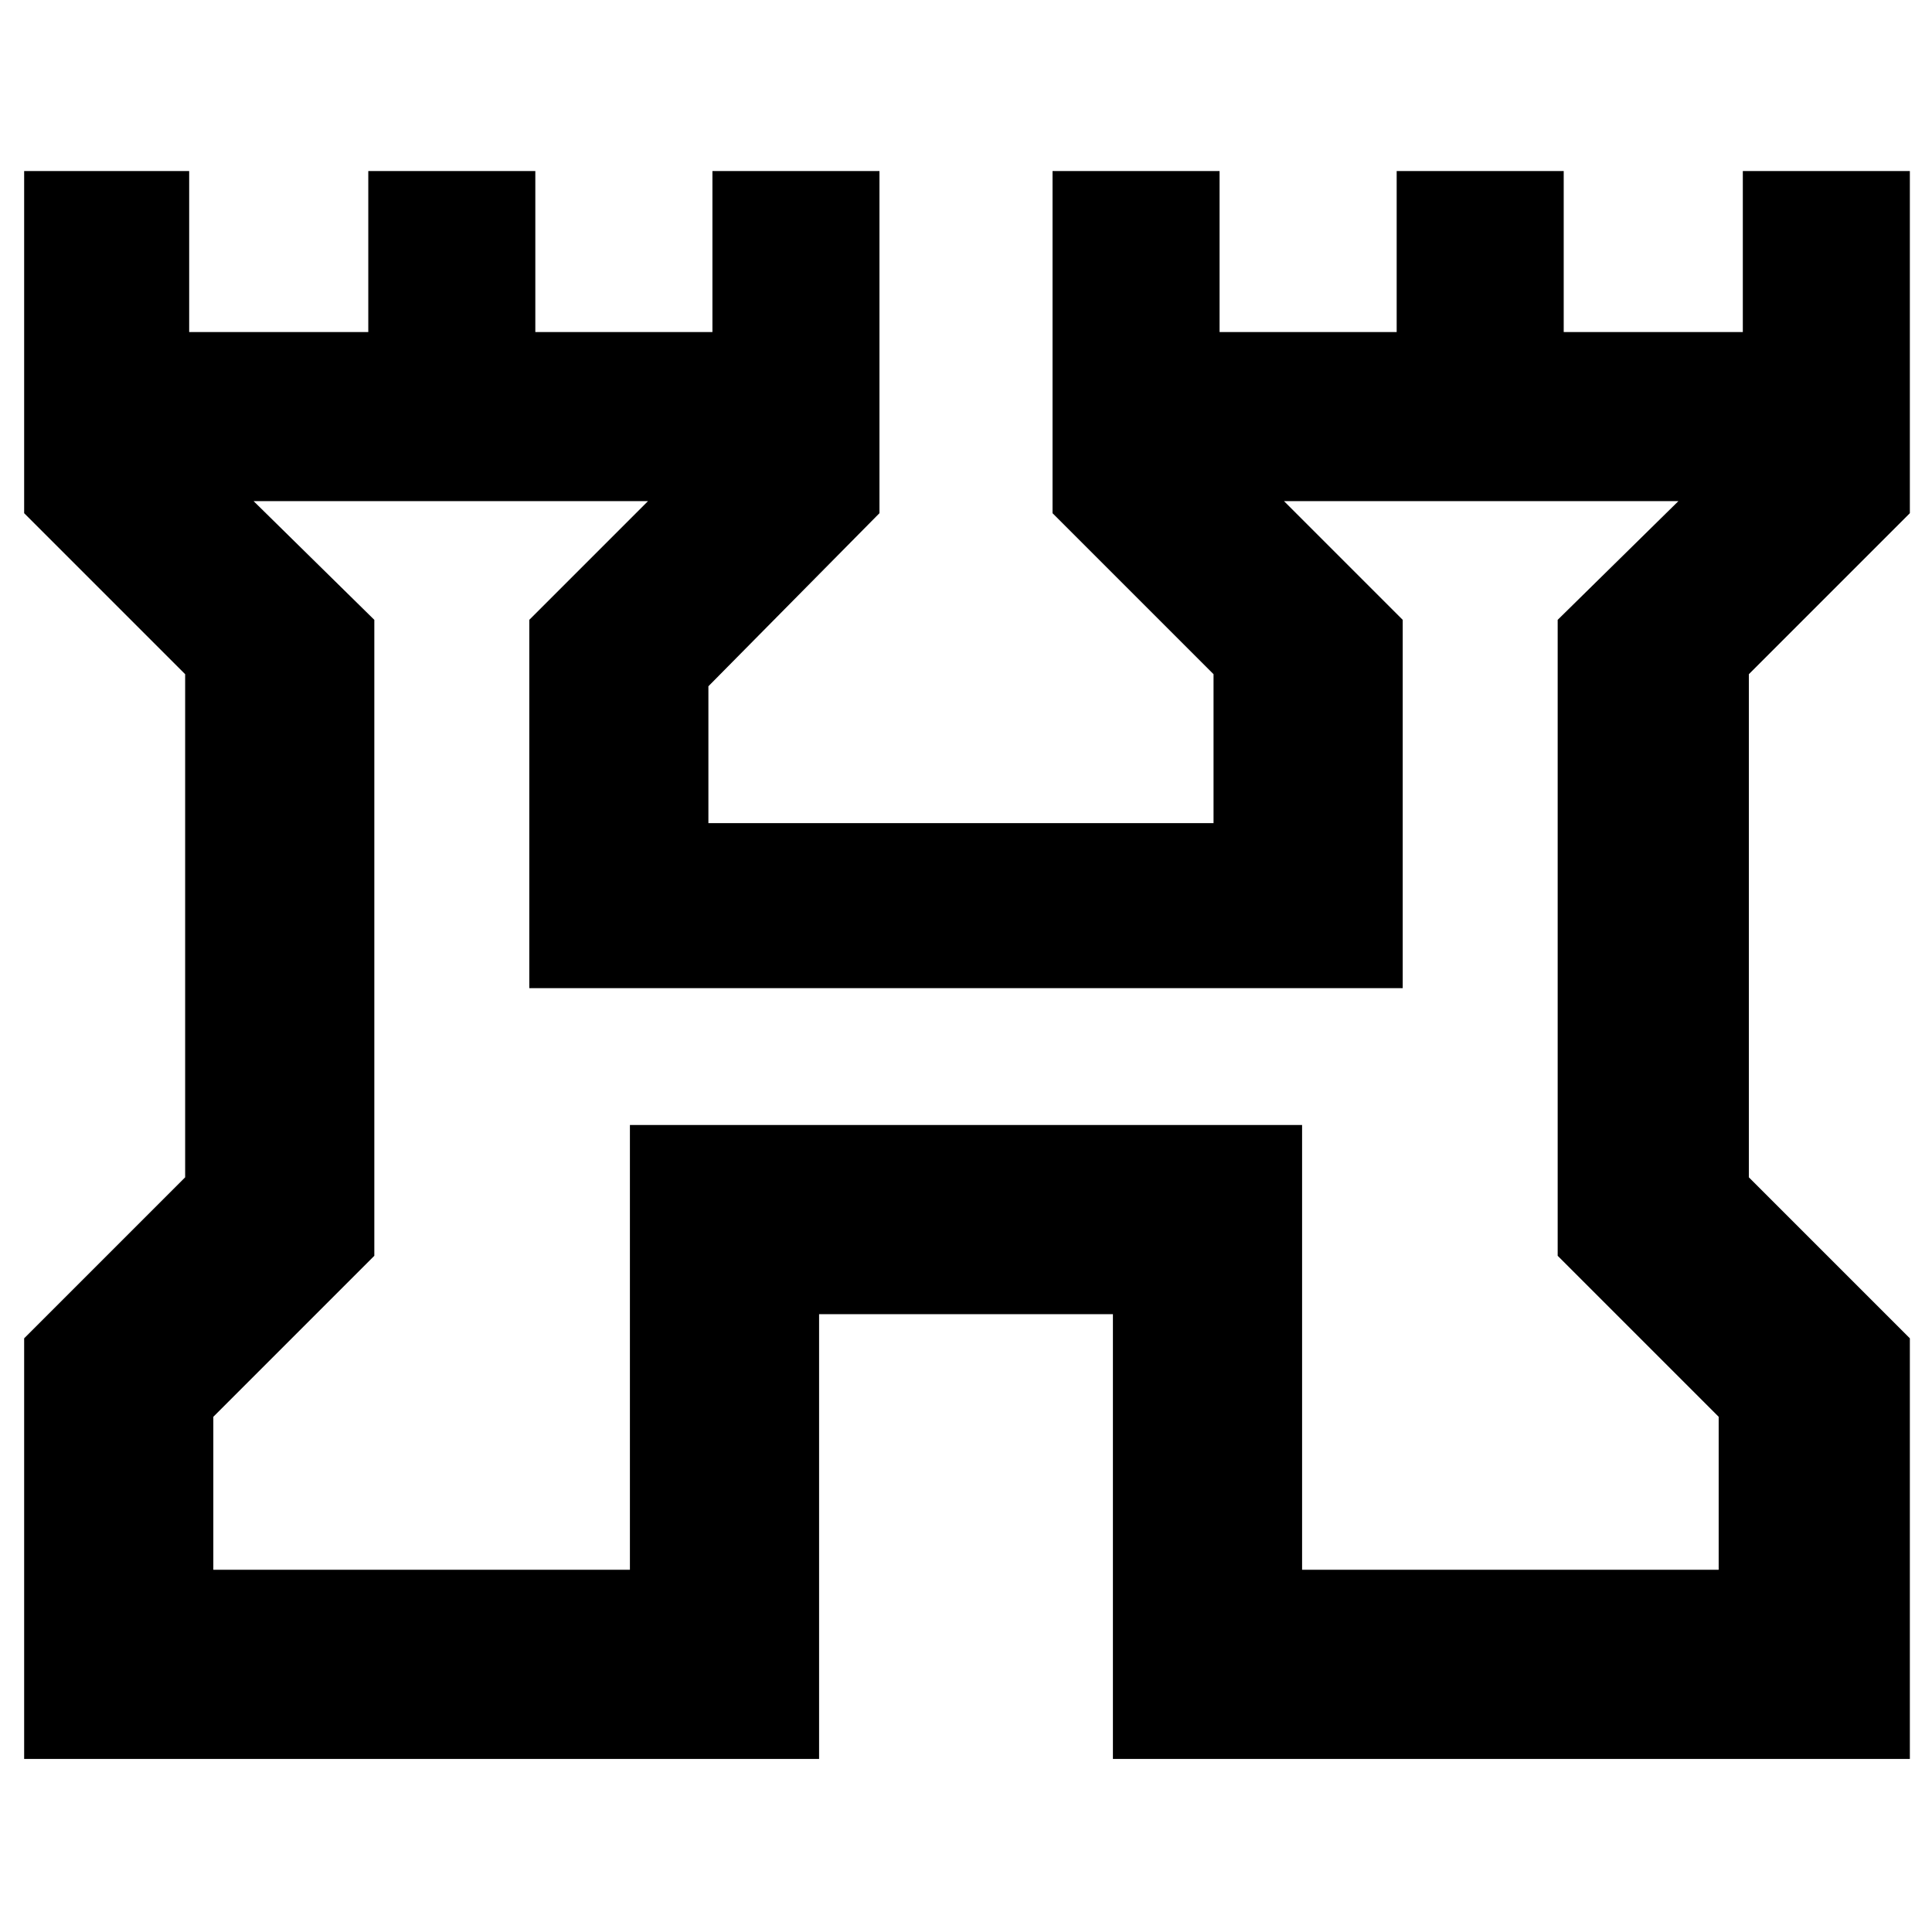 <svg xmlns="http://www.w3.org/2000/svg" width="48" height="48" viewBox="0 0 48 48"><path d="M.6 43.7V33.25l4-4v-12.5l-4-4v-8.5h4.1v4h4.45v-4h4.15v4h4.4v-4h4.15v8.5l-4.25 4.3v3.4h12.55v-3.7l-4-4v-8.5h4.15v4h4.4v-4h4.15v4h4.45v-4h4.15v8.5l-4 4v12.5l4 4V43.7h-19.8V32.65h-7.3V43.7ZM5.3 39h10.35V27.95h16.7V39H42.7v-3.8l-4-4V15.4l3-2.95h-9.8l2.95 2.95v9.15h-21.7V15.4l2.95-2.95H6.3l3 2.95v15.8l-4 4ZM24 25.7Z"/></svg>
